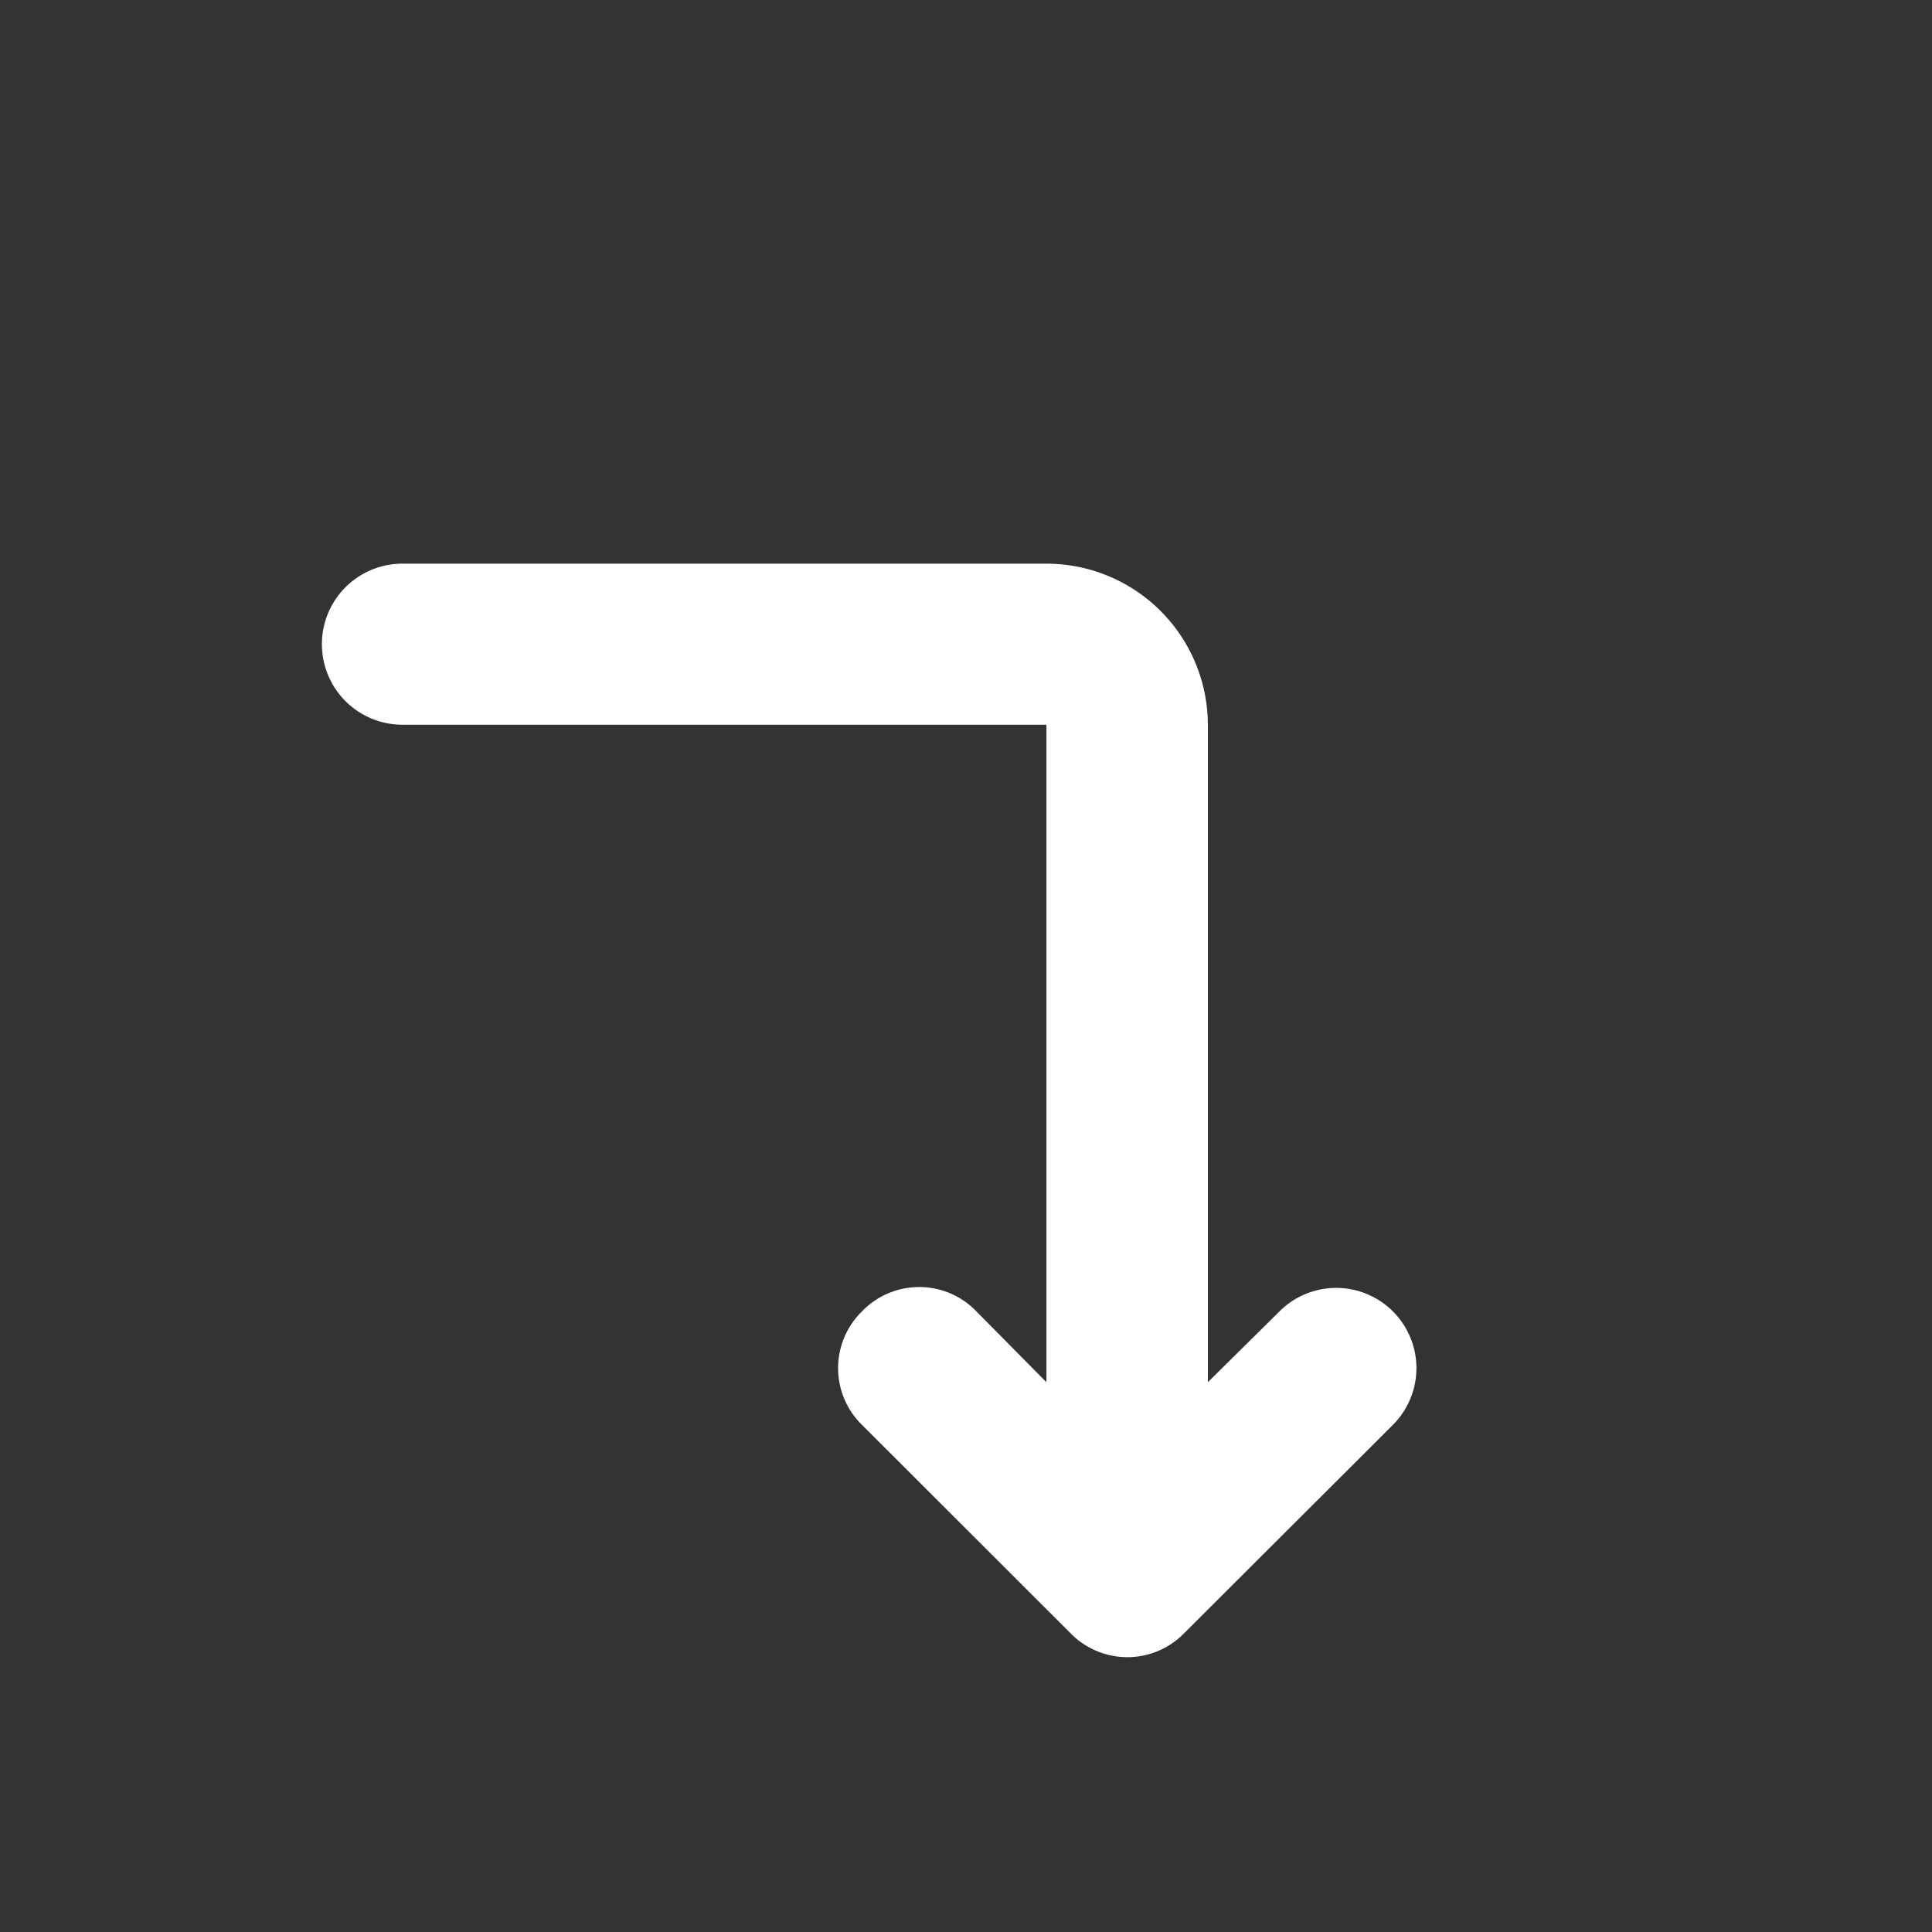 <svg xmlns="http://www.w3.org/2000/svg" width="9.741" height="9.741" viewBox="0 0 9.741 9.741">
  <rect x="0" y="0" width="9.741" height="9.741" fill="#333333" stroke="none"/>
  <g id="turn_left_white_24dp" transform="translate(0 9.741) rotate(-90)">
    <g id="Group_179" data-name="Group 179" transform="translate(0 0)">
      <rect id="Rectangle_192" data-name="Rectangle 192" width="9.741" height="9.741" fill="none"/>
      <rect id="Rectangle_193" data-name="Rectangle 193" width="9.741" height="9.741" fill="none"/>
    </g>
    <g id="Group_180" data-name="Group 180" transform="translate(1.387 1.623)">
      <path id="Path_54" data-name="Path 54" d="M1.742,2.723a.4.4,0,0,0-.572,0L.119,3.775a.4.4,0,0,0,0,.572L1.17,5.4a.4.4,0,0,0,.572-.572l-.357-.361H4.7a.814.814,0,0,0,.812-.812V.406a.406.406,0,0,0-.812,0V3.653H1.385L1.742,3.3A.4.4,0,0,0,1.742,2.723Z" transform="translate(0 0)" fill="#fff"/>
    </g>
  </g>
</svg>
